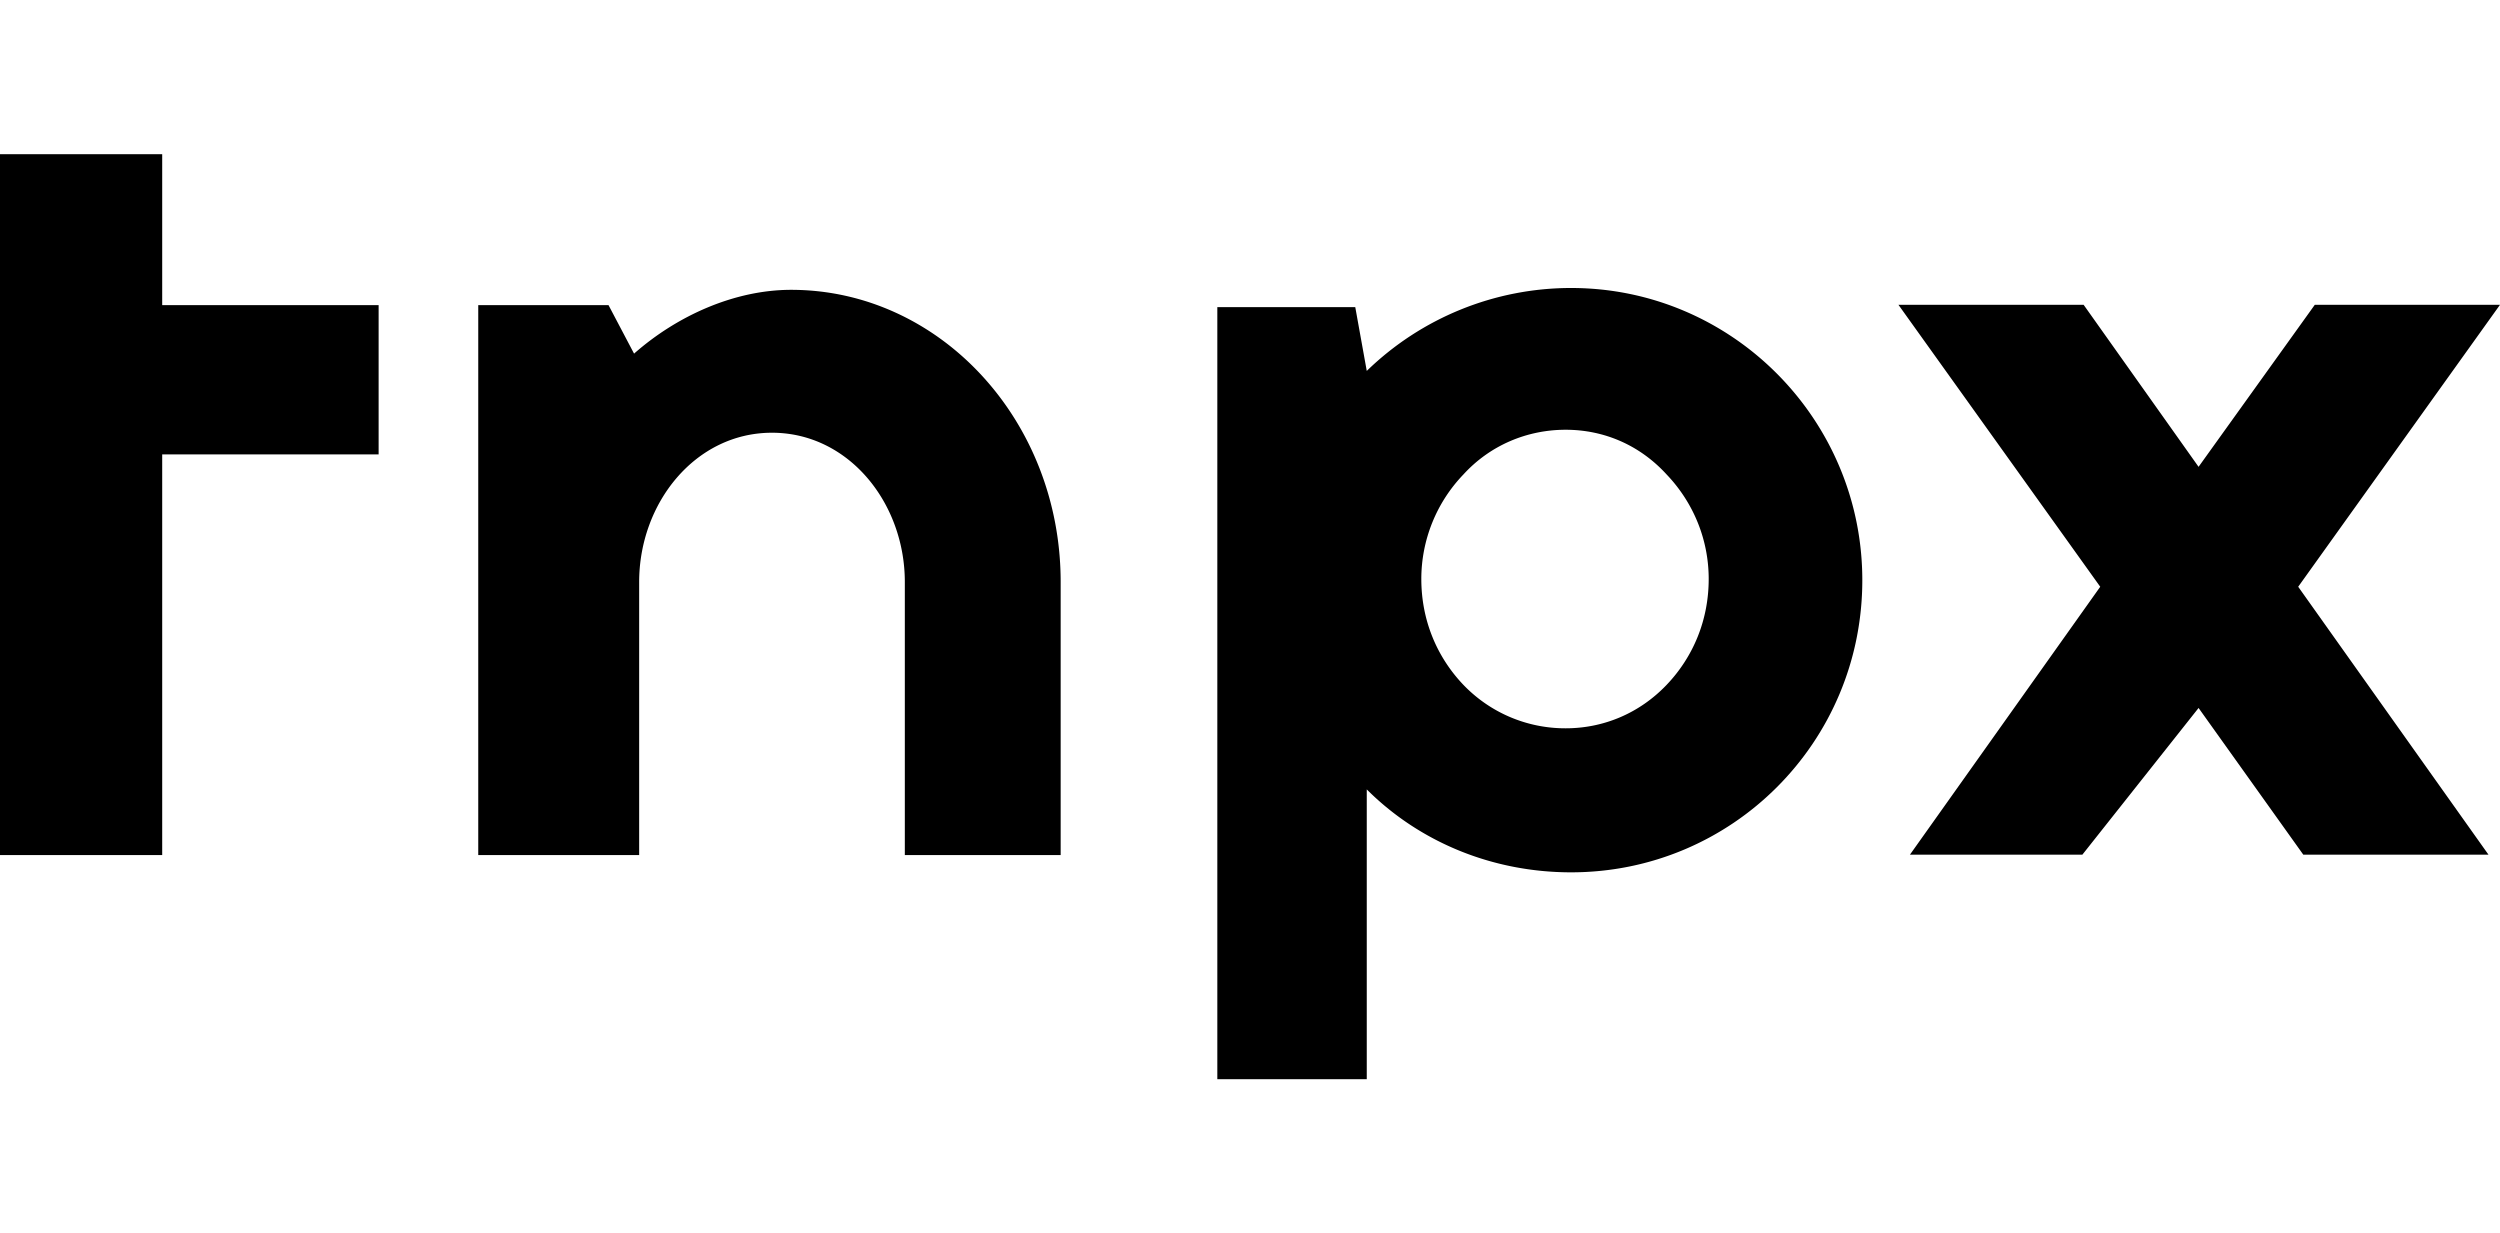 <svg xmlns="http://www.w3.org/2000/svg" width="150" height="74" viewBox="0 0 200 74"><path fill-rule="evenodd" d="M12.976 12.078H30.29V24.02H12.976v32.05H0V0h12.976v12.078zm35.706 0l2.043 3.879c3.474-3.062 8.072-5.104 12.568-5.104 11.852 0 21.56 10.411 21.56 23.374V56.07H72.386V34.227c0-6.328-4.496-11.942-10.627-11.942-6.13 0-10.626 5.614-10.626 11.942V56.07H38.26V12.078h10.422zM200 12.05l-16.144 22.557 15.224 21.435h-14.815l-8.379-11.738-9.298 11.738h-13.794l15.225-21.435-16.144-22.557h14.815l9.196 12.963 9.298-12.963H200zm-91.579.187l.92 5.103a23.459 23.459 0 0 1 16.348-6.634c12.874 0 23.296 10.513 23.296 23.374 0 12.962-10.422 23.373-23.296 23.373-6.335 0-12.16-2.45-16.348-6.634V74H97.386V12.237h11.035zm28.275 21.752c0-3.164-1.226-6.124-3.372-8.37-2.146-2.347-5.007-3.572-8.072-3.572-3.065 0-6.029 1.225-8.174 3.572a12.068 12.068 0 0 0-3.372 8.37c0 3.266 1.226 6.226 3.372 8.472a11.289 11.289 0 0 0 8.174 3.47c3.065 0 5.926-1.225 8.072-3.47 2.146-2.246 3.372-5.206 3.372-8.472z"/></svg>